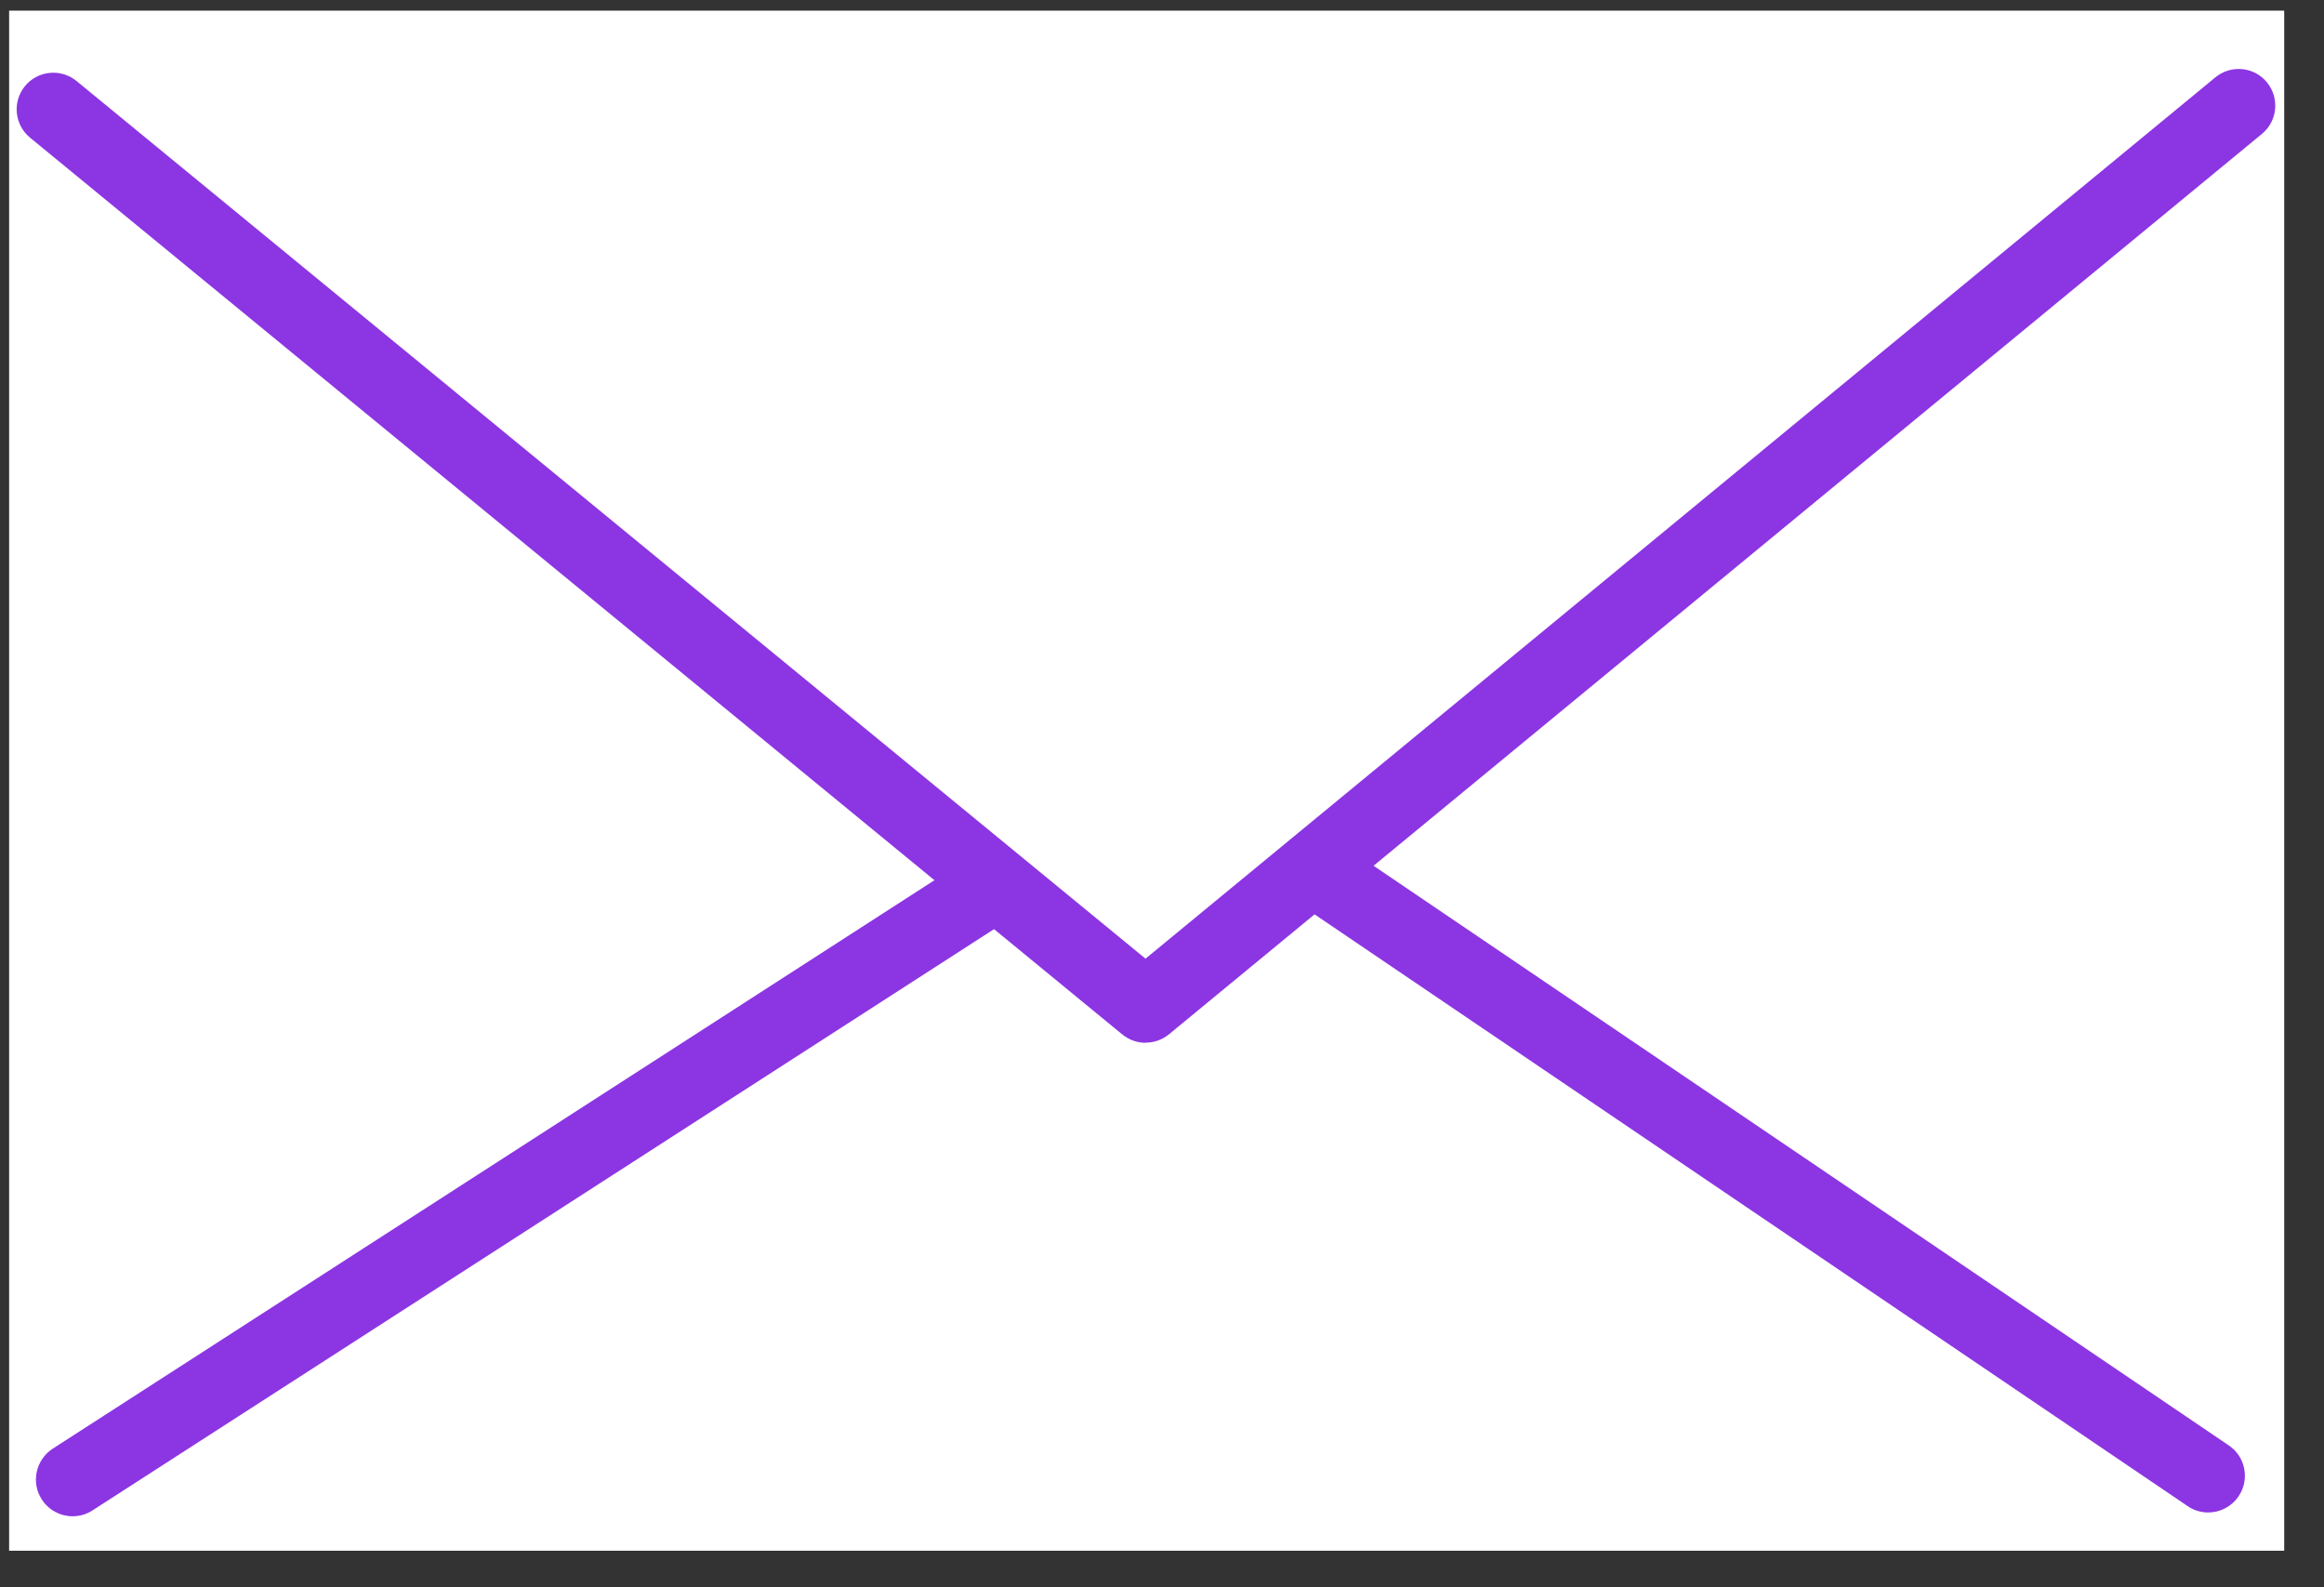 <svg width="41" height="28" viewBox="0 0 41 28" fill="none" xmlns="http://www.w3.org/2000/svg">
<rect x="0" y="0" width="41" height="28" fill="#333333" stroke="none"/>
<path d="M40.298 0.188H0.161V27.355H40.298V0.188Z" fill="white"/>
<path d="M38.957 26.68C38.834 26.68 38.705 26.645 38.596 26.569L22.865 15.908C22.569 15.708 22.493 15.306 22.692 15.01C22.892 14.713 23.293 14.637 23.59 14.837L39.32 25.497C39.617 25.697 39.693 26.099 39.493 26.395C39.367 26.58 39.165 26.68 38.957 26.68Z" fill="#8C35E3"/>
<path d="M1.279 26.747C1.068 26.747 0.86 26.641 0.737 26.45C0.543 26.151 0.631 25.749 0.93 25.555L17.221 15.053C17.523 14.862 17.922 14.947 18.116 15.246C18.309 15.546 18.221 15.948 17.922 16.142L1.631 26.644C1.523 26.714 1.402 26.747 1.282 26.747H1.279Z" fill="#8C35E3"/>
<path d="M20.212 18.395C20.065 18.395 19.922 18.346 19.801 18.249L0.531 2.429C0.255 2.203 0.214 1.795 0.44 1.519C0.666 1.244 1.073 1.203 1.349 1.428L20.209 16.911L39.084 1.364C39.359 1.138 39.767 1.176 39.993 1.452C40.219 1.728 40.181 2.136 39.905 2.362L20.622 18.246C20.502 18.343 20.359 18.392 20.212 18.392V18.395Z" fill="#8C35E3"/>
</svg>
